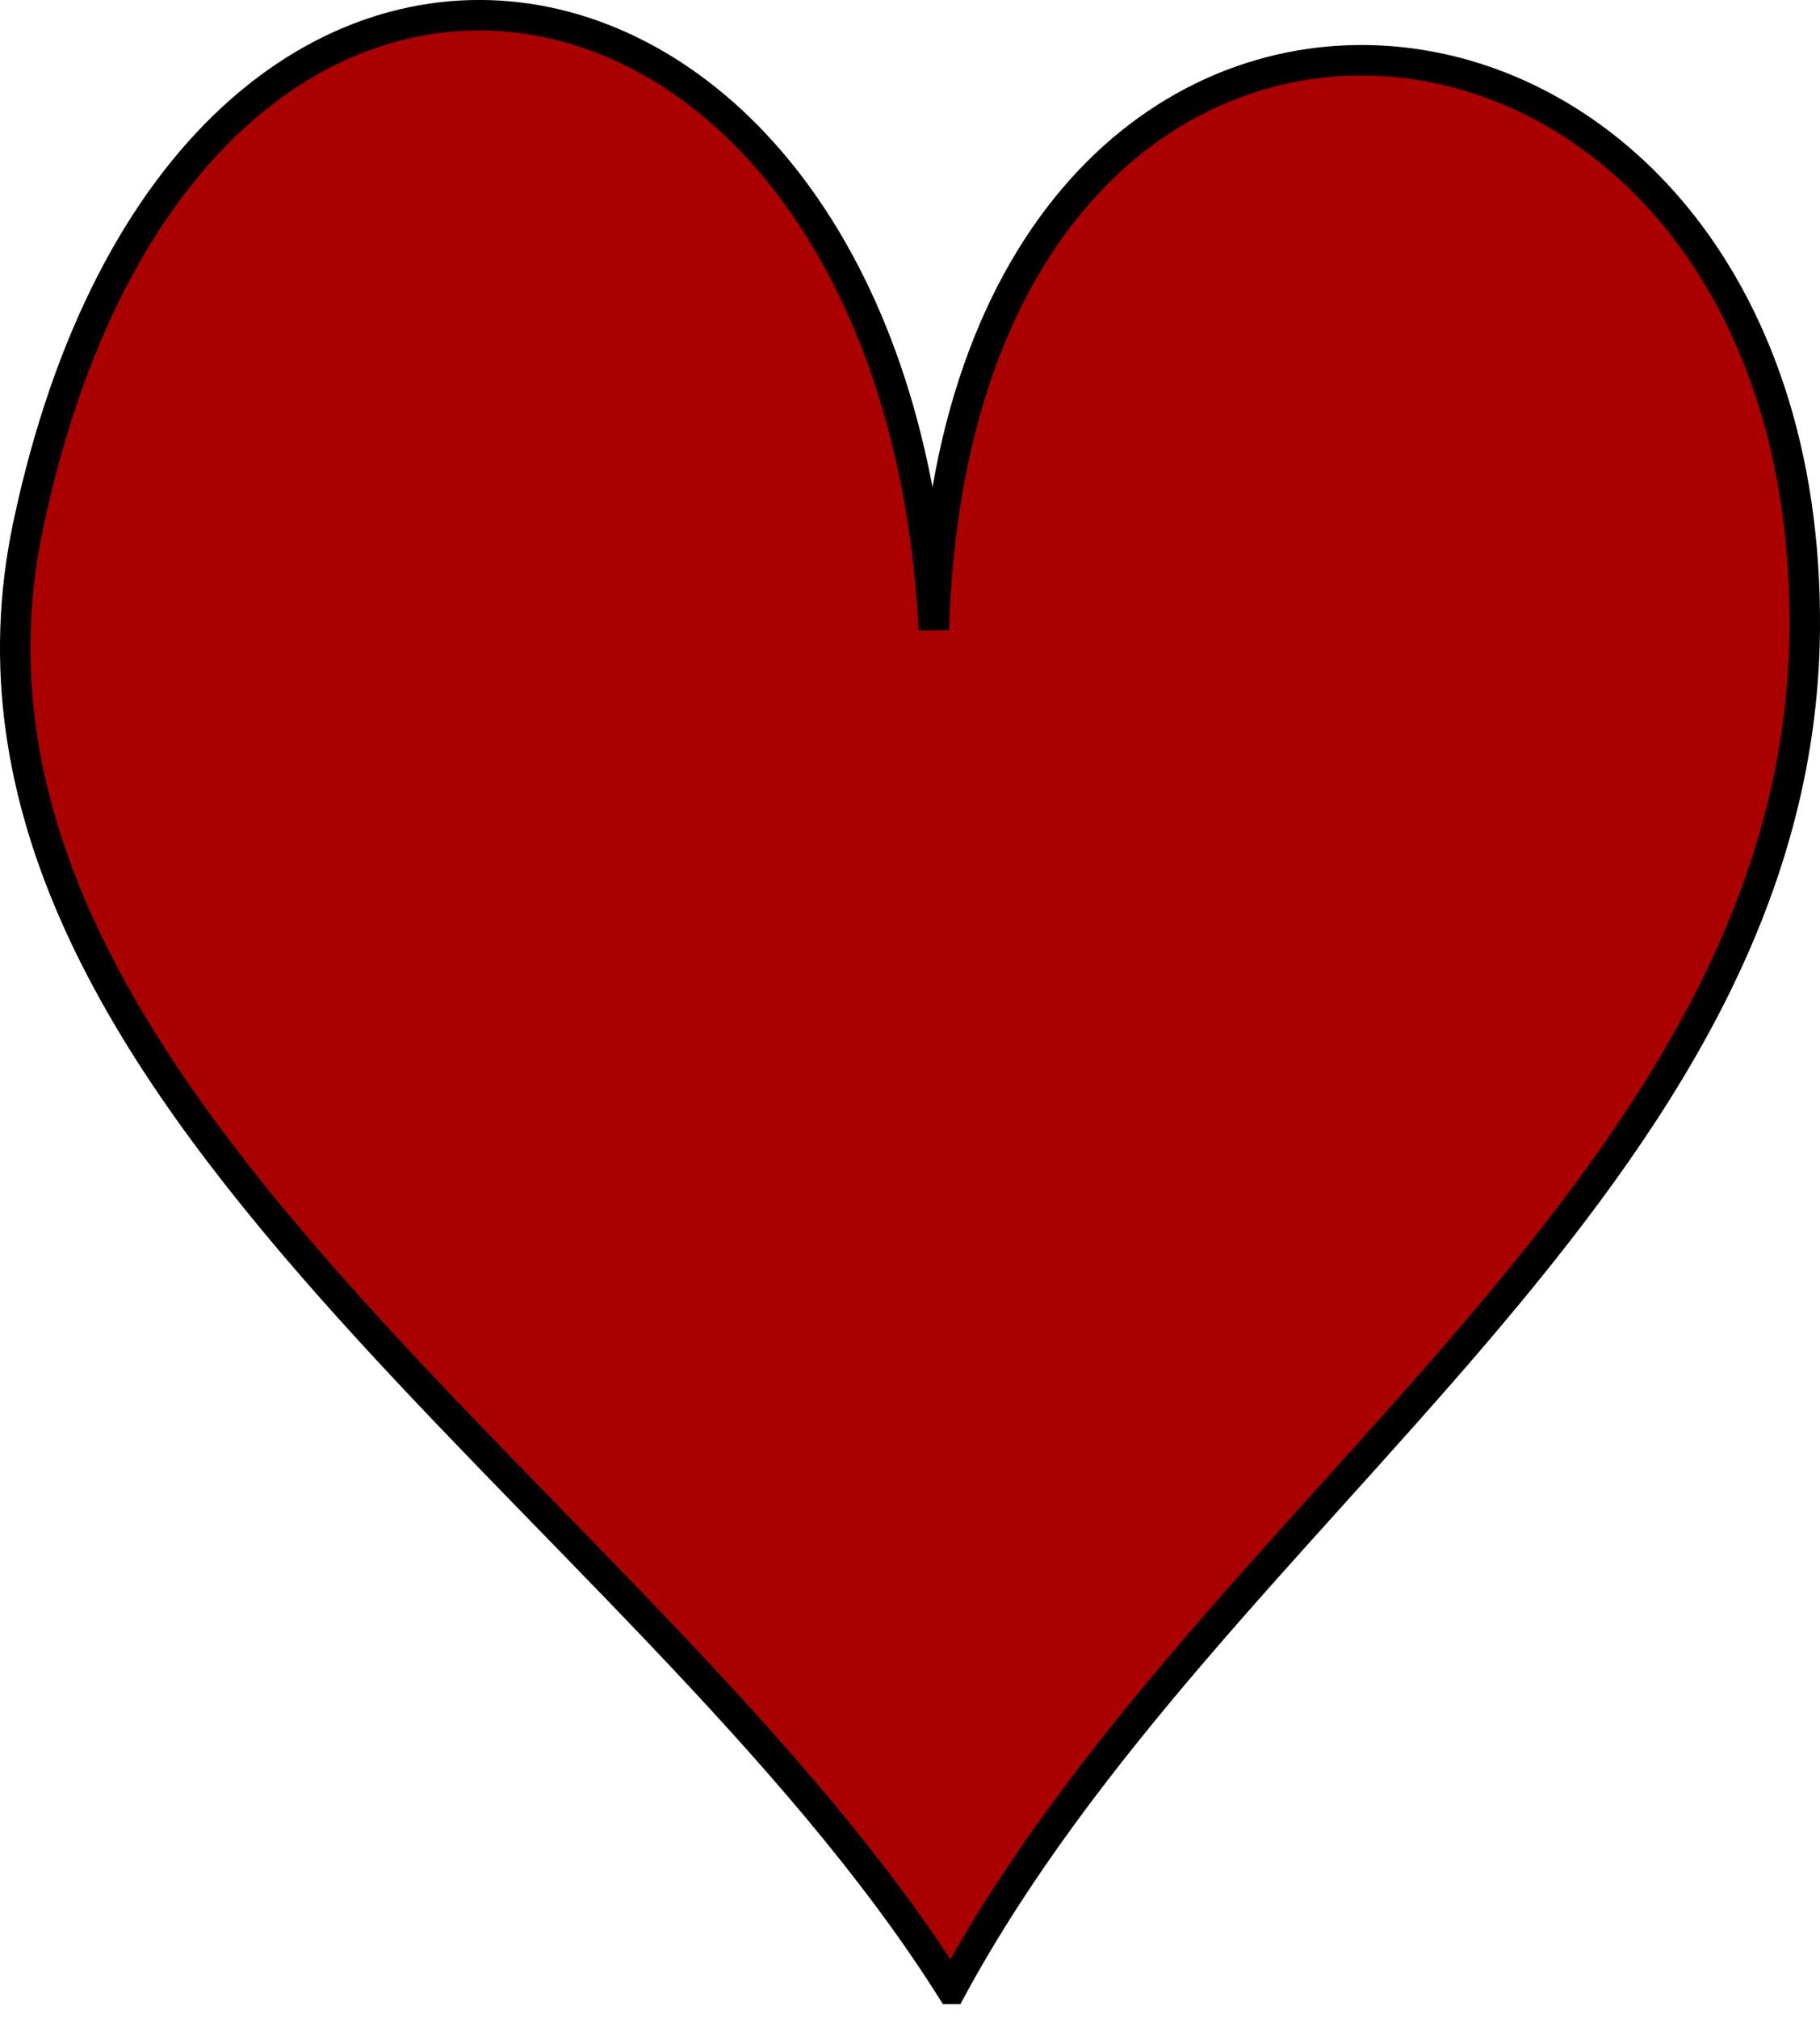 <?xml version="1.0" encoding="UTF-8" standalone="no"?>
<!-- Created with Inkscape (http://www.inkscape.org/) -->

<svg
   xmlns:dc="http://purl.org/dc/elements/1.1/"
   xmlns:cc="http://creativecommons.org/ns#"
   xmlns:rdf="http://www.w3.org/1999/02/22-rdf-syntax-ns#"
   xmlns:svg="http://www.w3.org/2000/svg"
   xmlns="http://www.w3.org/2000/svg"
   xmlns:sodipodi="http://sodipodi.sourceforge.net/DTD/sodipodi-0.dtd"
   xmlns:inkscape="http://www.inkscape.org/namespaces/inkscape"
   width="24.097mm"
   height="26.719mm"
   viewBox="0 0 85.384 94.674"
   id="svg3385"
   version="1.1"
   inkscape:version="0.91 r13725"
   sodipodi:docname="heart.svg"
   inkscape:export-filename="/home/ocp/gh/heart.svg.png"
   inkscape:export-xdpi="90"
   inkscape:export-ydpi="90">
  <defs
     id="defs3387" />
  <sodipodi:namedview
     id="base"
     pagecolor="#ffffff"
     bordercolor="#666666"
     borderopacity="1.0"
     inkscape:pageopacity="0.0"
     inkscape:pageshadow="2"
     inkscape:zoom="0.98994949"
     inkscape:cx="2.7783383"
     inkscape:cy="-39.124081"
     inkscape:document-units="px"
     inkscape:current-layer="layer1"
     showgrid="false"
     inkscape:window-width="1680"
     inkscape:window-height="879"
     inkscape:window-x="0"
     inkscape:window-y="24"
     inkscape:window-maximized="1"
     fit-margin-top="0"
     fit-margin-left="0"
     fit-margin-right="0"
     fit-margin-bottom="0" />
  <g
     inkscape:label="Layer 1"
     inkscape:groupmode="layer"
     id="layer1"
     transform="translate(-201.083,-414.828)">
    <path
       style="fill:#aa0000;fill-rule:evenodd;stroke:#000000;stroke-width:1.43;stroke-linecap:butt;stroke-linejoin:miter;stroke-miterlimit:4;stroke-dasharray:none;stroke-opacity:1"
       d="m 245.713,508.088 c -14.435,-22.879 -48.91,-42.171 -43.306,-68.636 7.537,-35.593 40.732,-29.363 42.489,4.903 1.089,-37.65 41.157,-33.496 40.855,0 -0.233,25.714 -27.781,41.127 -40.037,63.733 z"
       id="path3393"
       inkscape:connector-curvature="0"
       sodipodi:nodetypes="cscsc" />
  </g>
</svg>
